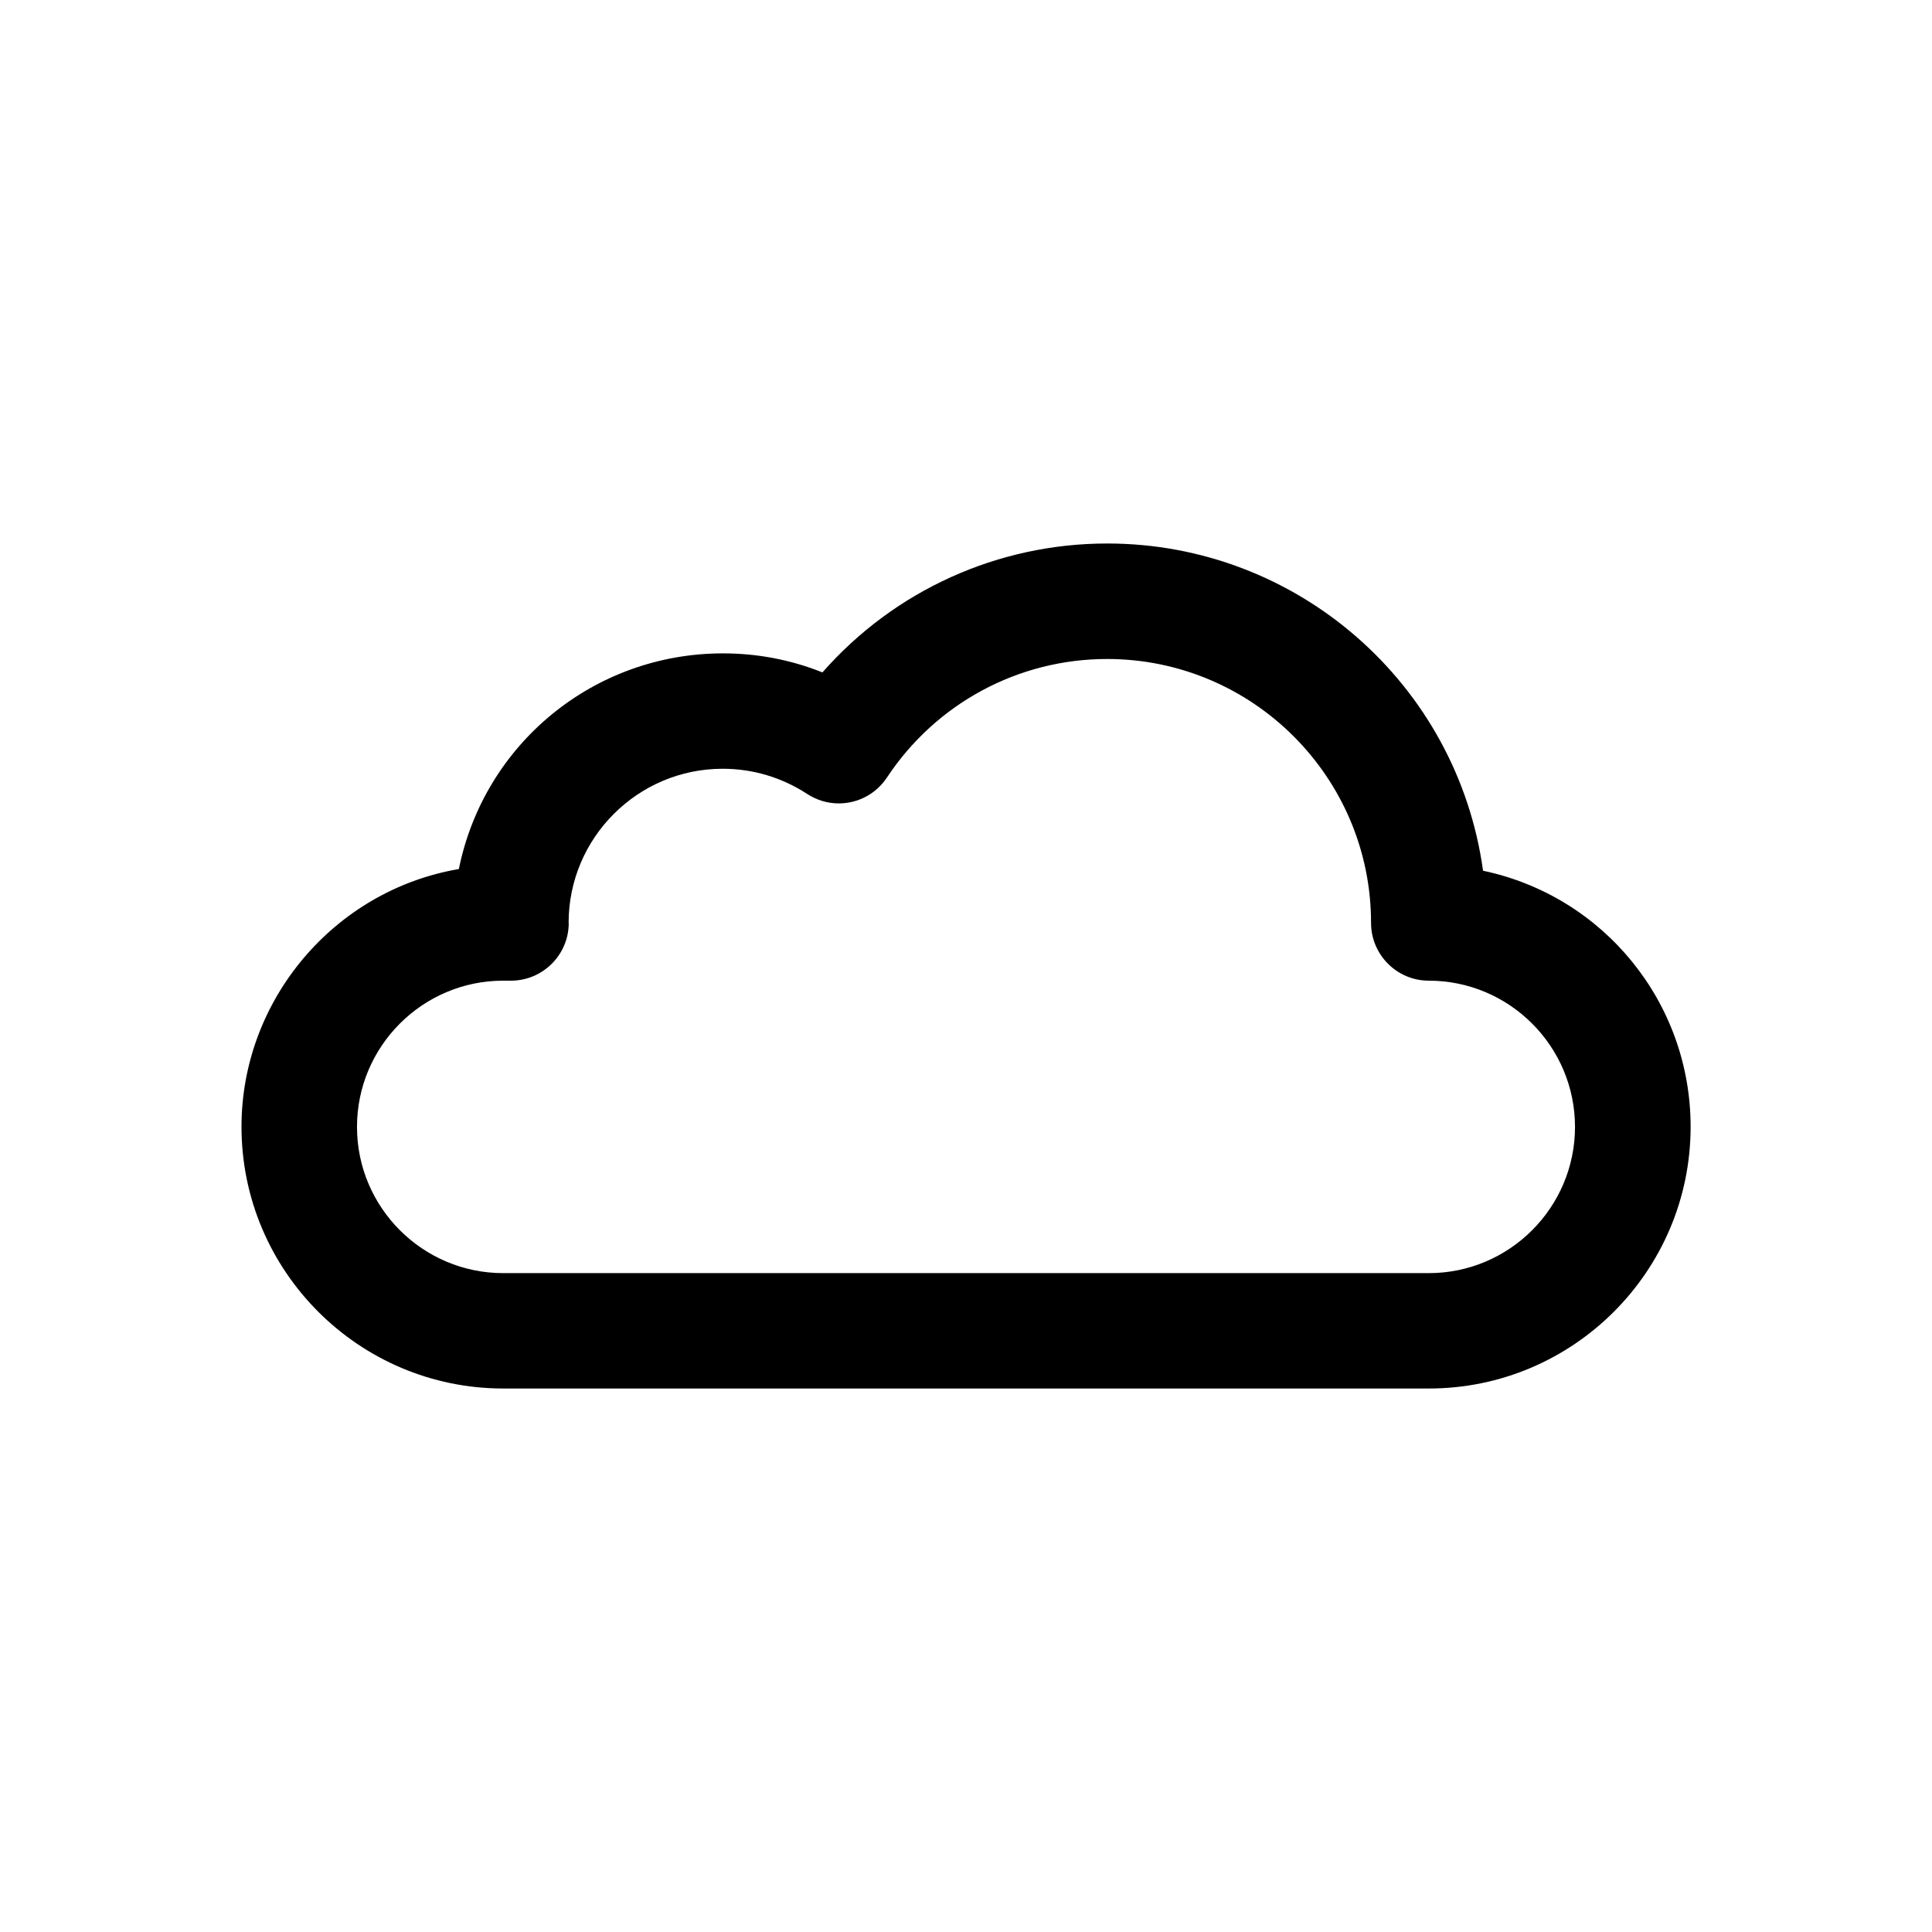 <svg xmlns="http://www.w3.org/2000/svg" width="32" height="32" viewBox="0 0 32 32" fill="none">
<path d="M24.564 14.422C24.136 11.324 21.483 9.002 18.339 9.002C16.527 9.002 14.815 9.779 13.622 11.137C13.097 10.927 12.544 10.822 11.974 10.822C9.841 10.822 8.021 12.315 7.6 14.394C5.538 14.746 4 16.56 4 18.663C4 21.053 5.945 22.998 8.335 22.998H23.667C26.057 22.998 28.002 21.053 28.002 18.663C28.002 16.606 26.564 14.843 24.564 14.422ZM9.418 15.285C9.418 13.878 10.563 12.733 11.97 12.733C12.469 12.733 12.951 12.877 13.369 13.15C13.525 13.252 13.707 13.307 13.892 13.307C14.214 13.307 14.512 13.147 14.69 12.879C15.503 11.649 16.867 10.915 18.337 10.915C20.749 10.915 22.709 12.875 22.709 15.287C22.709 15.813 23.137 16.243 23.665 16.243C25 16.243 26.087 17.33 26.087 18.665C26.087 20 25 21.087 23.665 21.087H8.335C7 21.087 5.913 20 5.913 18.665C5.913 17.33 7 16.243 8.335 16.243H8.463C8.99 16.243 9.42 15.815 9.42 15.287L9.418 15.285Z" fill="currentColor"/>
</svg>